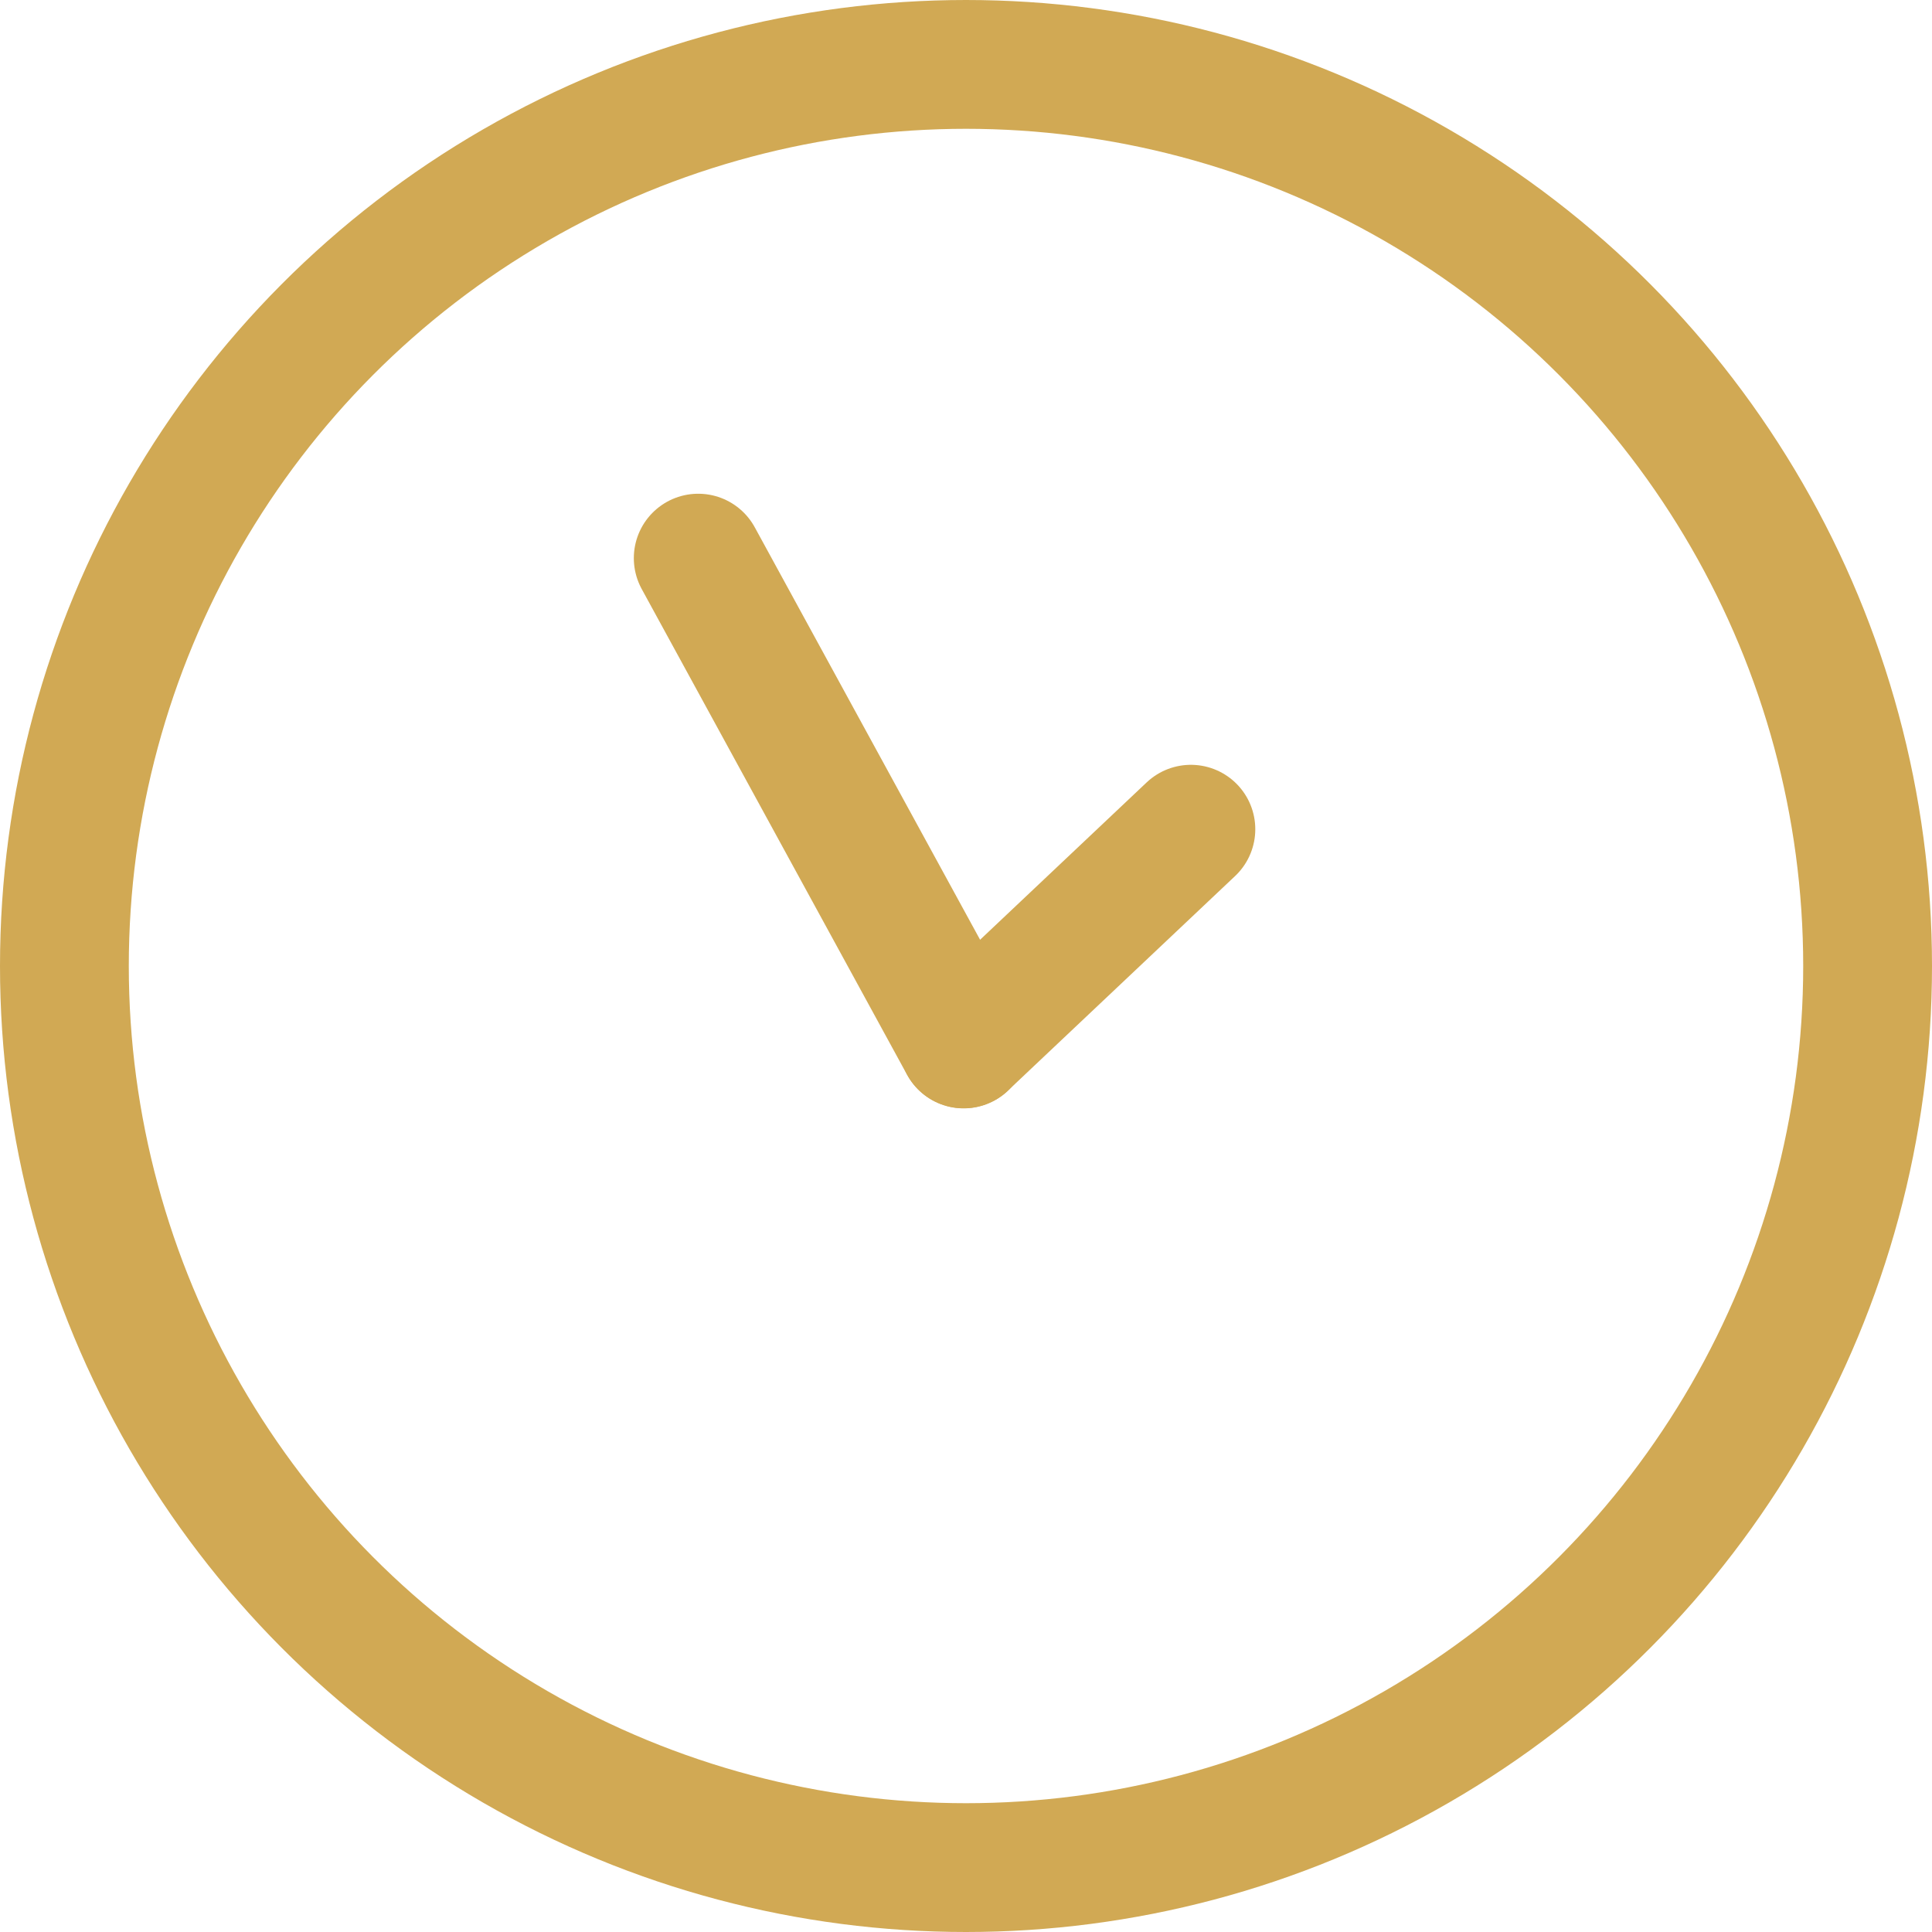 <svg width="45" height="45" viewBox="0 0 45 45" fill="none" xmlns="http://www.w3.org/2000/svg">
<circle cx="22.5" cy="22.5" r="21" stroke="#D1A954" stroke-width="3"/>
<path d="M27.738 19.314L22.446 24.313" stroke="#D1A954" stroke-width="3" stroke-linecap="round"/>
<path d="M16.263 13L22.445 24.316" stroke="#D1A954" stroke-width="3" stroke-linecap="round"/>
</svg>
